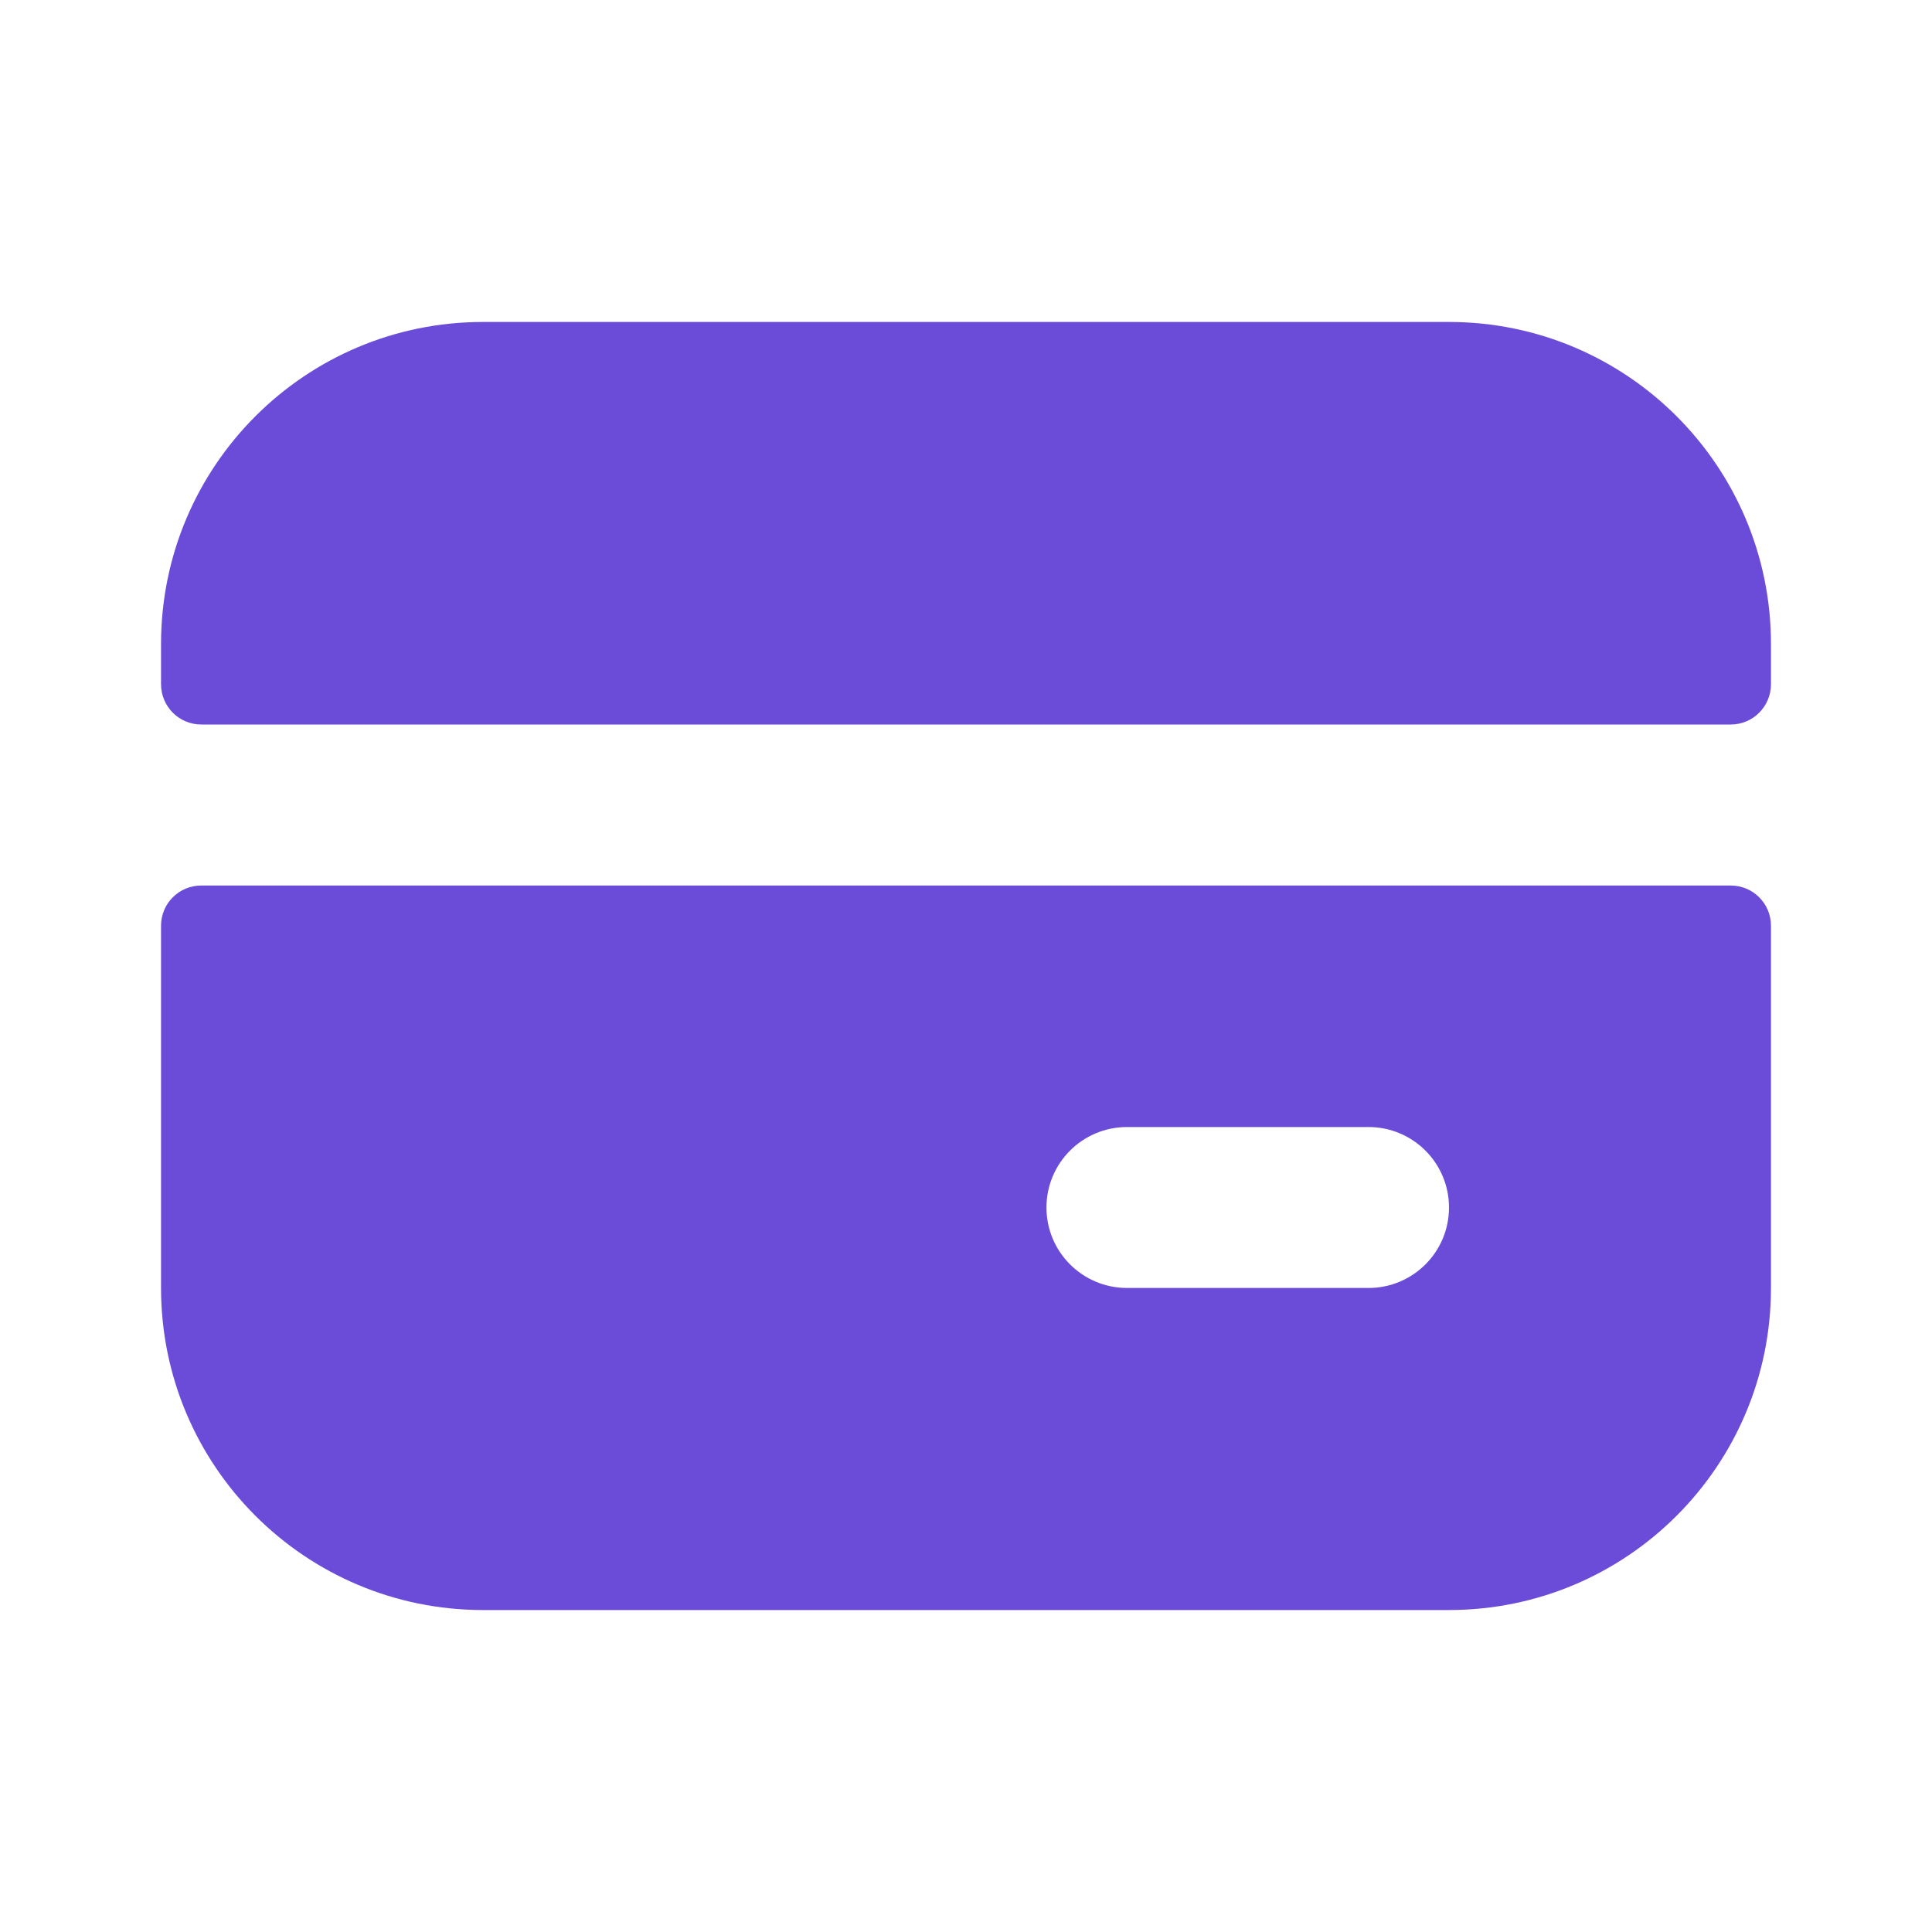 <svg width="20" height="20" viewBox="0 0 20 20" fill="none" xmlns="http://www.w3.org/2000/svg">
<path fill-rule="evenodd" clip-rule="evenodd" d="M1.667 6.667C1.667 4.826 3.159 3.333 5 3.333H15C16.841 3.333 18.333 4.826 18.333 6.667V7.083C18.333 7.313 18.147 7.5 17.917 7.5L2.083 7.5C1.853 7.5 1.667 7.313 1.667 7.083V6.667ZM2.083 9.167C1.853 9.167 1.667 9.353 1.667 9.583V13.333C1.667 15.174 3.159 16.667 5 16.667H15C16.841 16.667 18.333 15.174 18.333 13.333V9.583C18.333 9.353 18.147 9.167 17.917 9.167L2.083 9.167ZM10.833 12.5C10.833 12.04 11.206 11.667 11.667 11.667H14.167C14.627 11.667 15 12.04 15 12.5C15 12.96 14.627 13.333 14.167 13.333H11.667C11.206 13.333 10.833 12.96 10.833 12.5Z" fill="#6B4CD8"/>
</svg>
